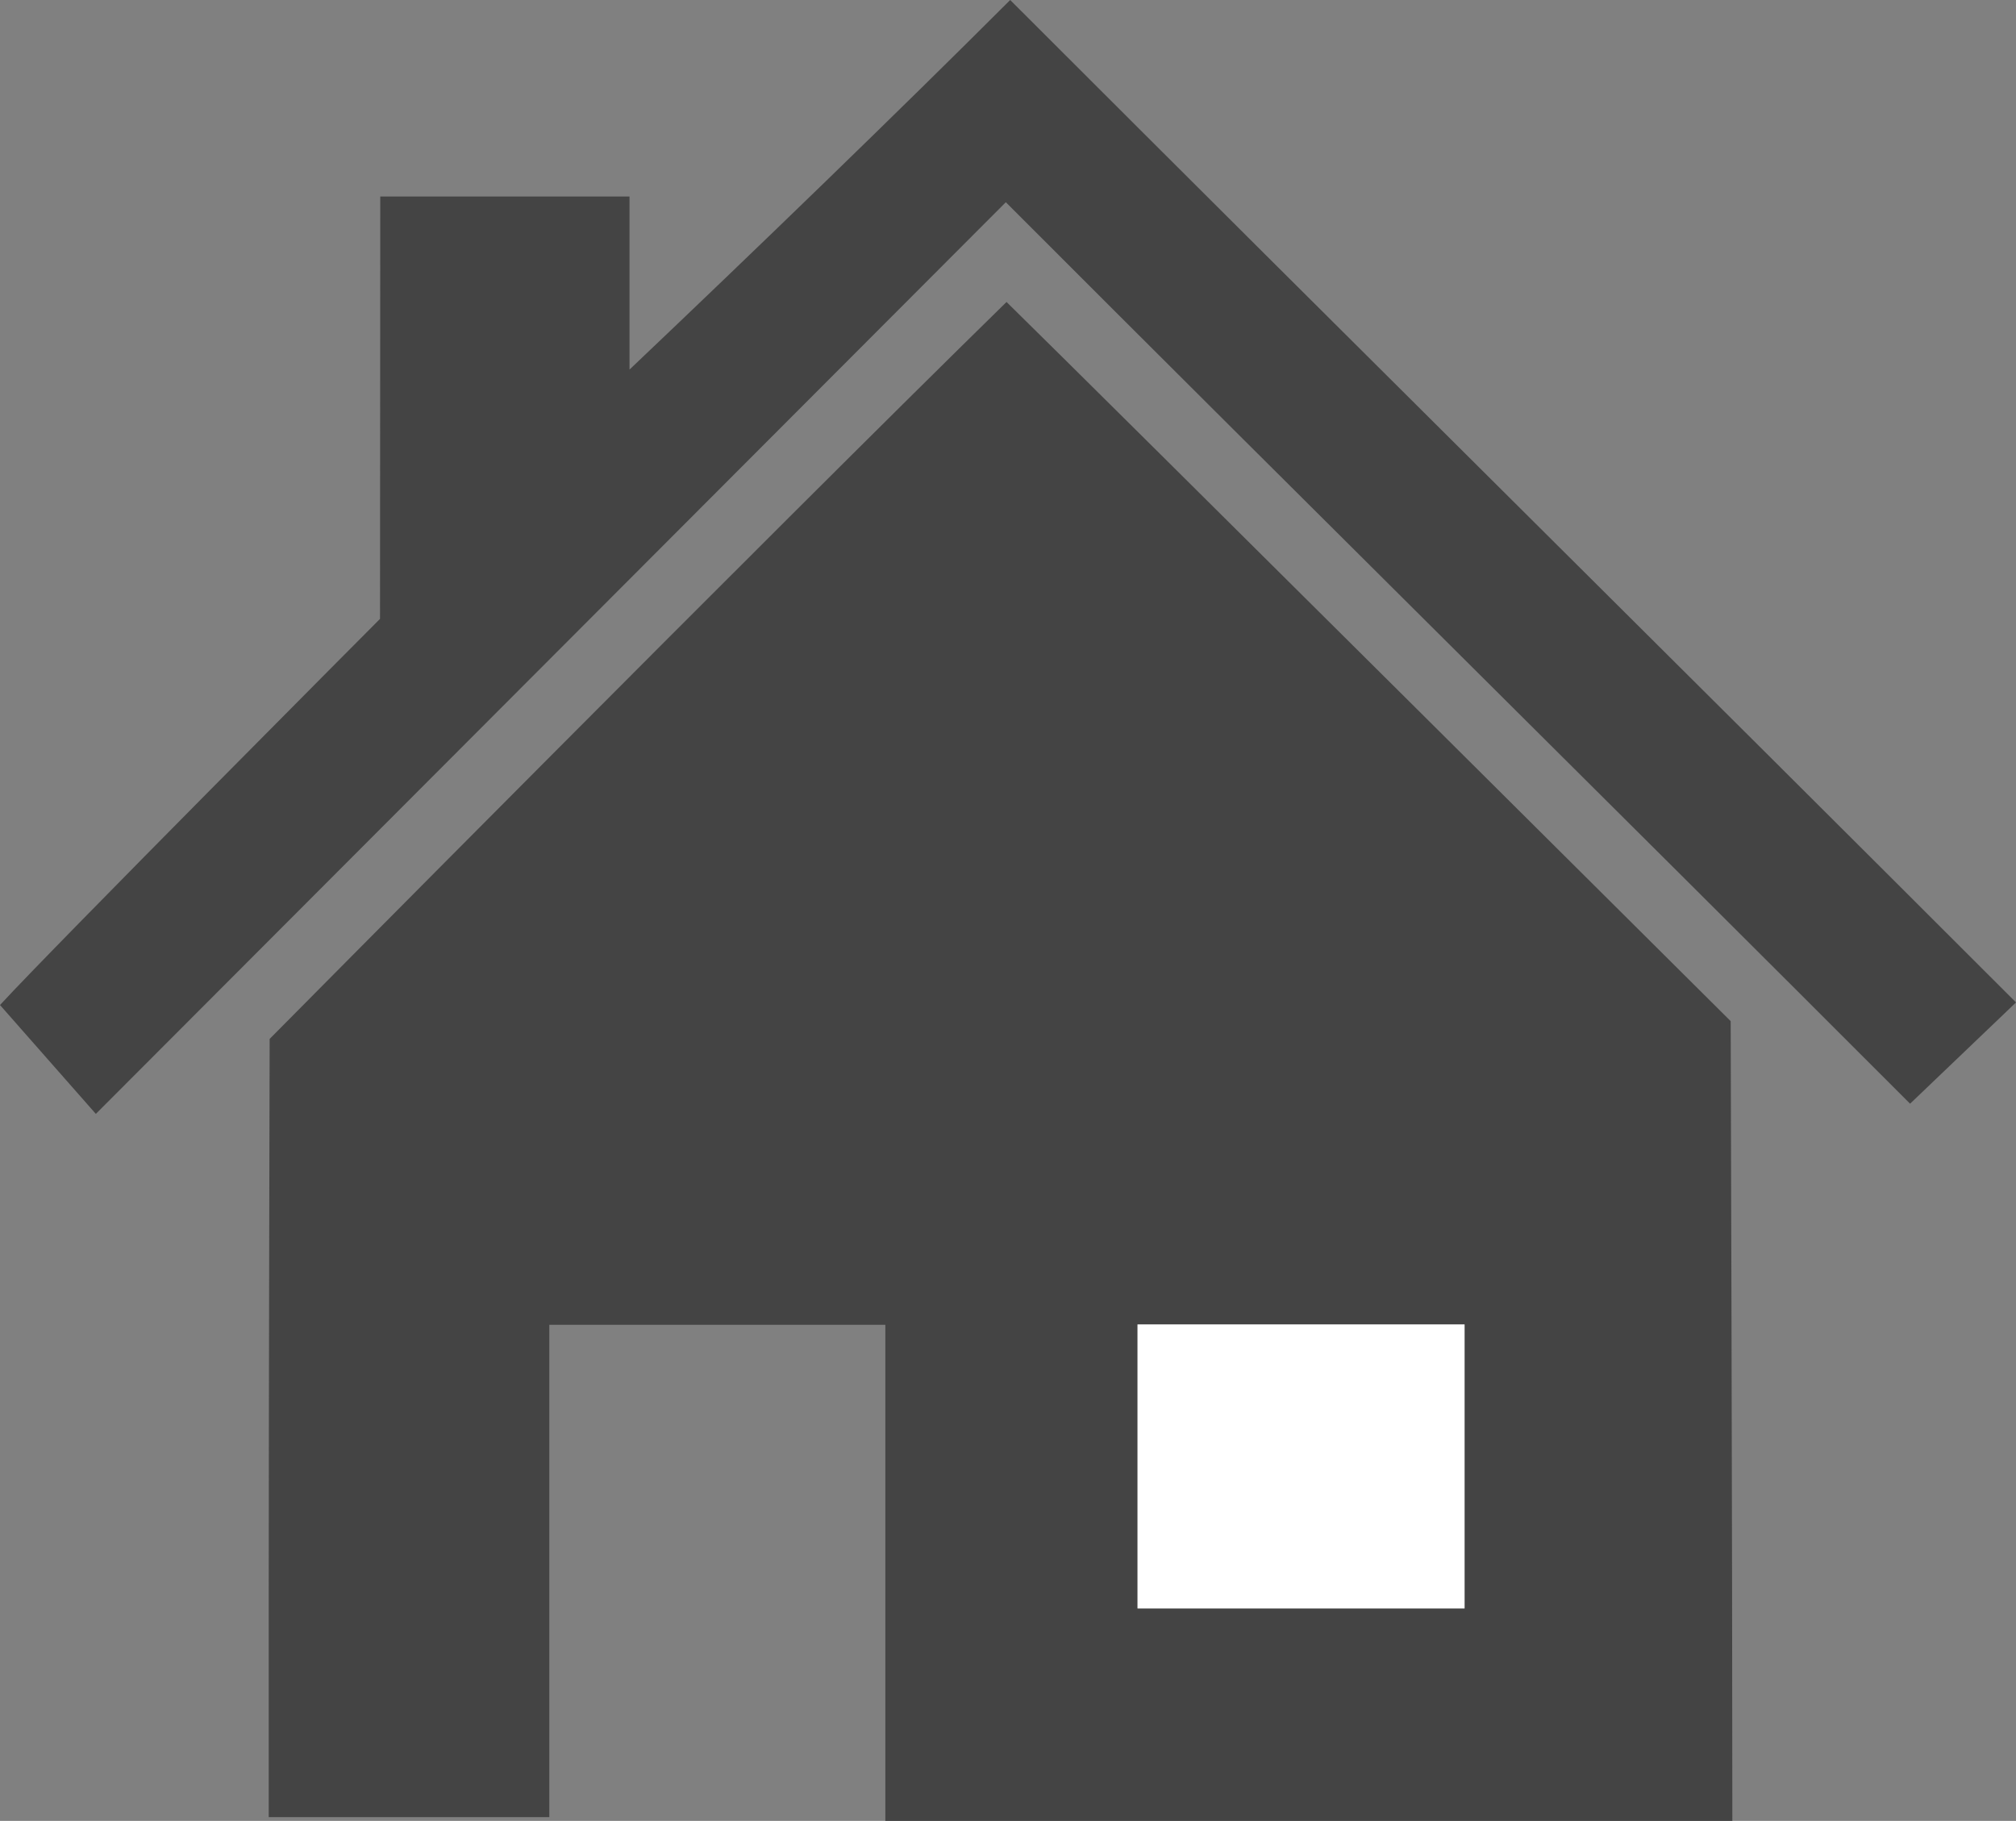 <?xml version="1.0" encoding="utf-8"?>
<!-- Generator: Adobe Illustrator 16.0.0, SVG Export Plug-In . SVG Version: 6.00 Build 0)  -->
<!DOCTYPE svg PUBLIC "-//W3C//DTD SVG 1.1//EN" "http://www.w3.org/Graphics/SVG/1.1/DTD/svg11.dtd">
<svg version="1.1" xmlns="http://www.w3.org/2000/svg" xmlns:xlink="http://www.w3.org/1999/xlink" x="0px" y="0px"
	 width="144.562px" height="130.56px" viewBox="0 0 144.562 130.56" enable-background="new 0 0 144.562 130.56"
	 xml:space="preserve">
<rect x="0" y="0" width="144.562" height="130.56" fill="#808080" stroke="none"/>
<g id="Layer_1">
</g>
<g id="Layer_1_copy">
	<g>
		<path fill-rule="evenodd" clip-rule="evenodd" fill="#444444" d="M124.222,130.56c-20.561,0-40.37,0-60.737,0
			c0-11.804,0-23.528,0-35.568c-8.271,0-15.992,0-24.095,0c0,11.718,0,23.321,0,35.299c-6.75,0-13.131,0-20.121,0
			c0-5.258,0-10.531,0-15.806c0-12.332,0.067-39.994,0.067-39.994s35.719-36.078,52.84-52.839
			c7.133,6.992,51.927,51.566,51.927,51.566S124.222,111.805,124.222,130.56z M105.02,94.962c-7.964,0-15.677,0-23.451,0
			c0,7.012,0,13.726,0,20.363c8.059,0,15.775,0,23.451,0C105.02,108.345,105.02,101.748,105.02,94.962z"/>
		<path fill-rule="evenodd" clip-rule="evenodd" fill="#444444" d="M72.125,14.5c-22,22.036-43.48,43.561-65.252,65.368
			C4.481,77.16,2.781,75.212,0,72.062c3.896-4.237,27.25-27.688,27.25-27.688s0.018-27.745,0.018-30.284c5.912,0,11.628,0,17.873,0
			c0,3.336,0,7.509,0,12.409C54.188,17.91,64.5,7.938,72.438,0c24.865,24.865,47.707,47.458,72.125,71.875
			c-1.852,1.766-5.023,4.809-7.596,7.262C115.559,57.706,94.045,36.443,72.125,14.5z"/>
		<path fill-rule="evenodd" clip-rule="evenodd" fill="#FFFFFF" d="M105.02,94.962c0,6.786,0,13.383,0,20.363
			c-7.676,0-15.393,0-23.451,0c0-6.638,0-13.352,0-20.363C89.343,94.962,97.056,94.962,105.02,94.962z"/>
	</g>
</g>
</svg>
